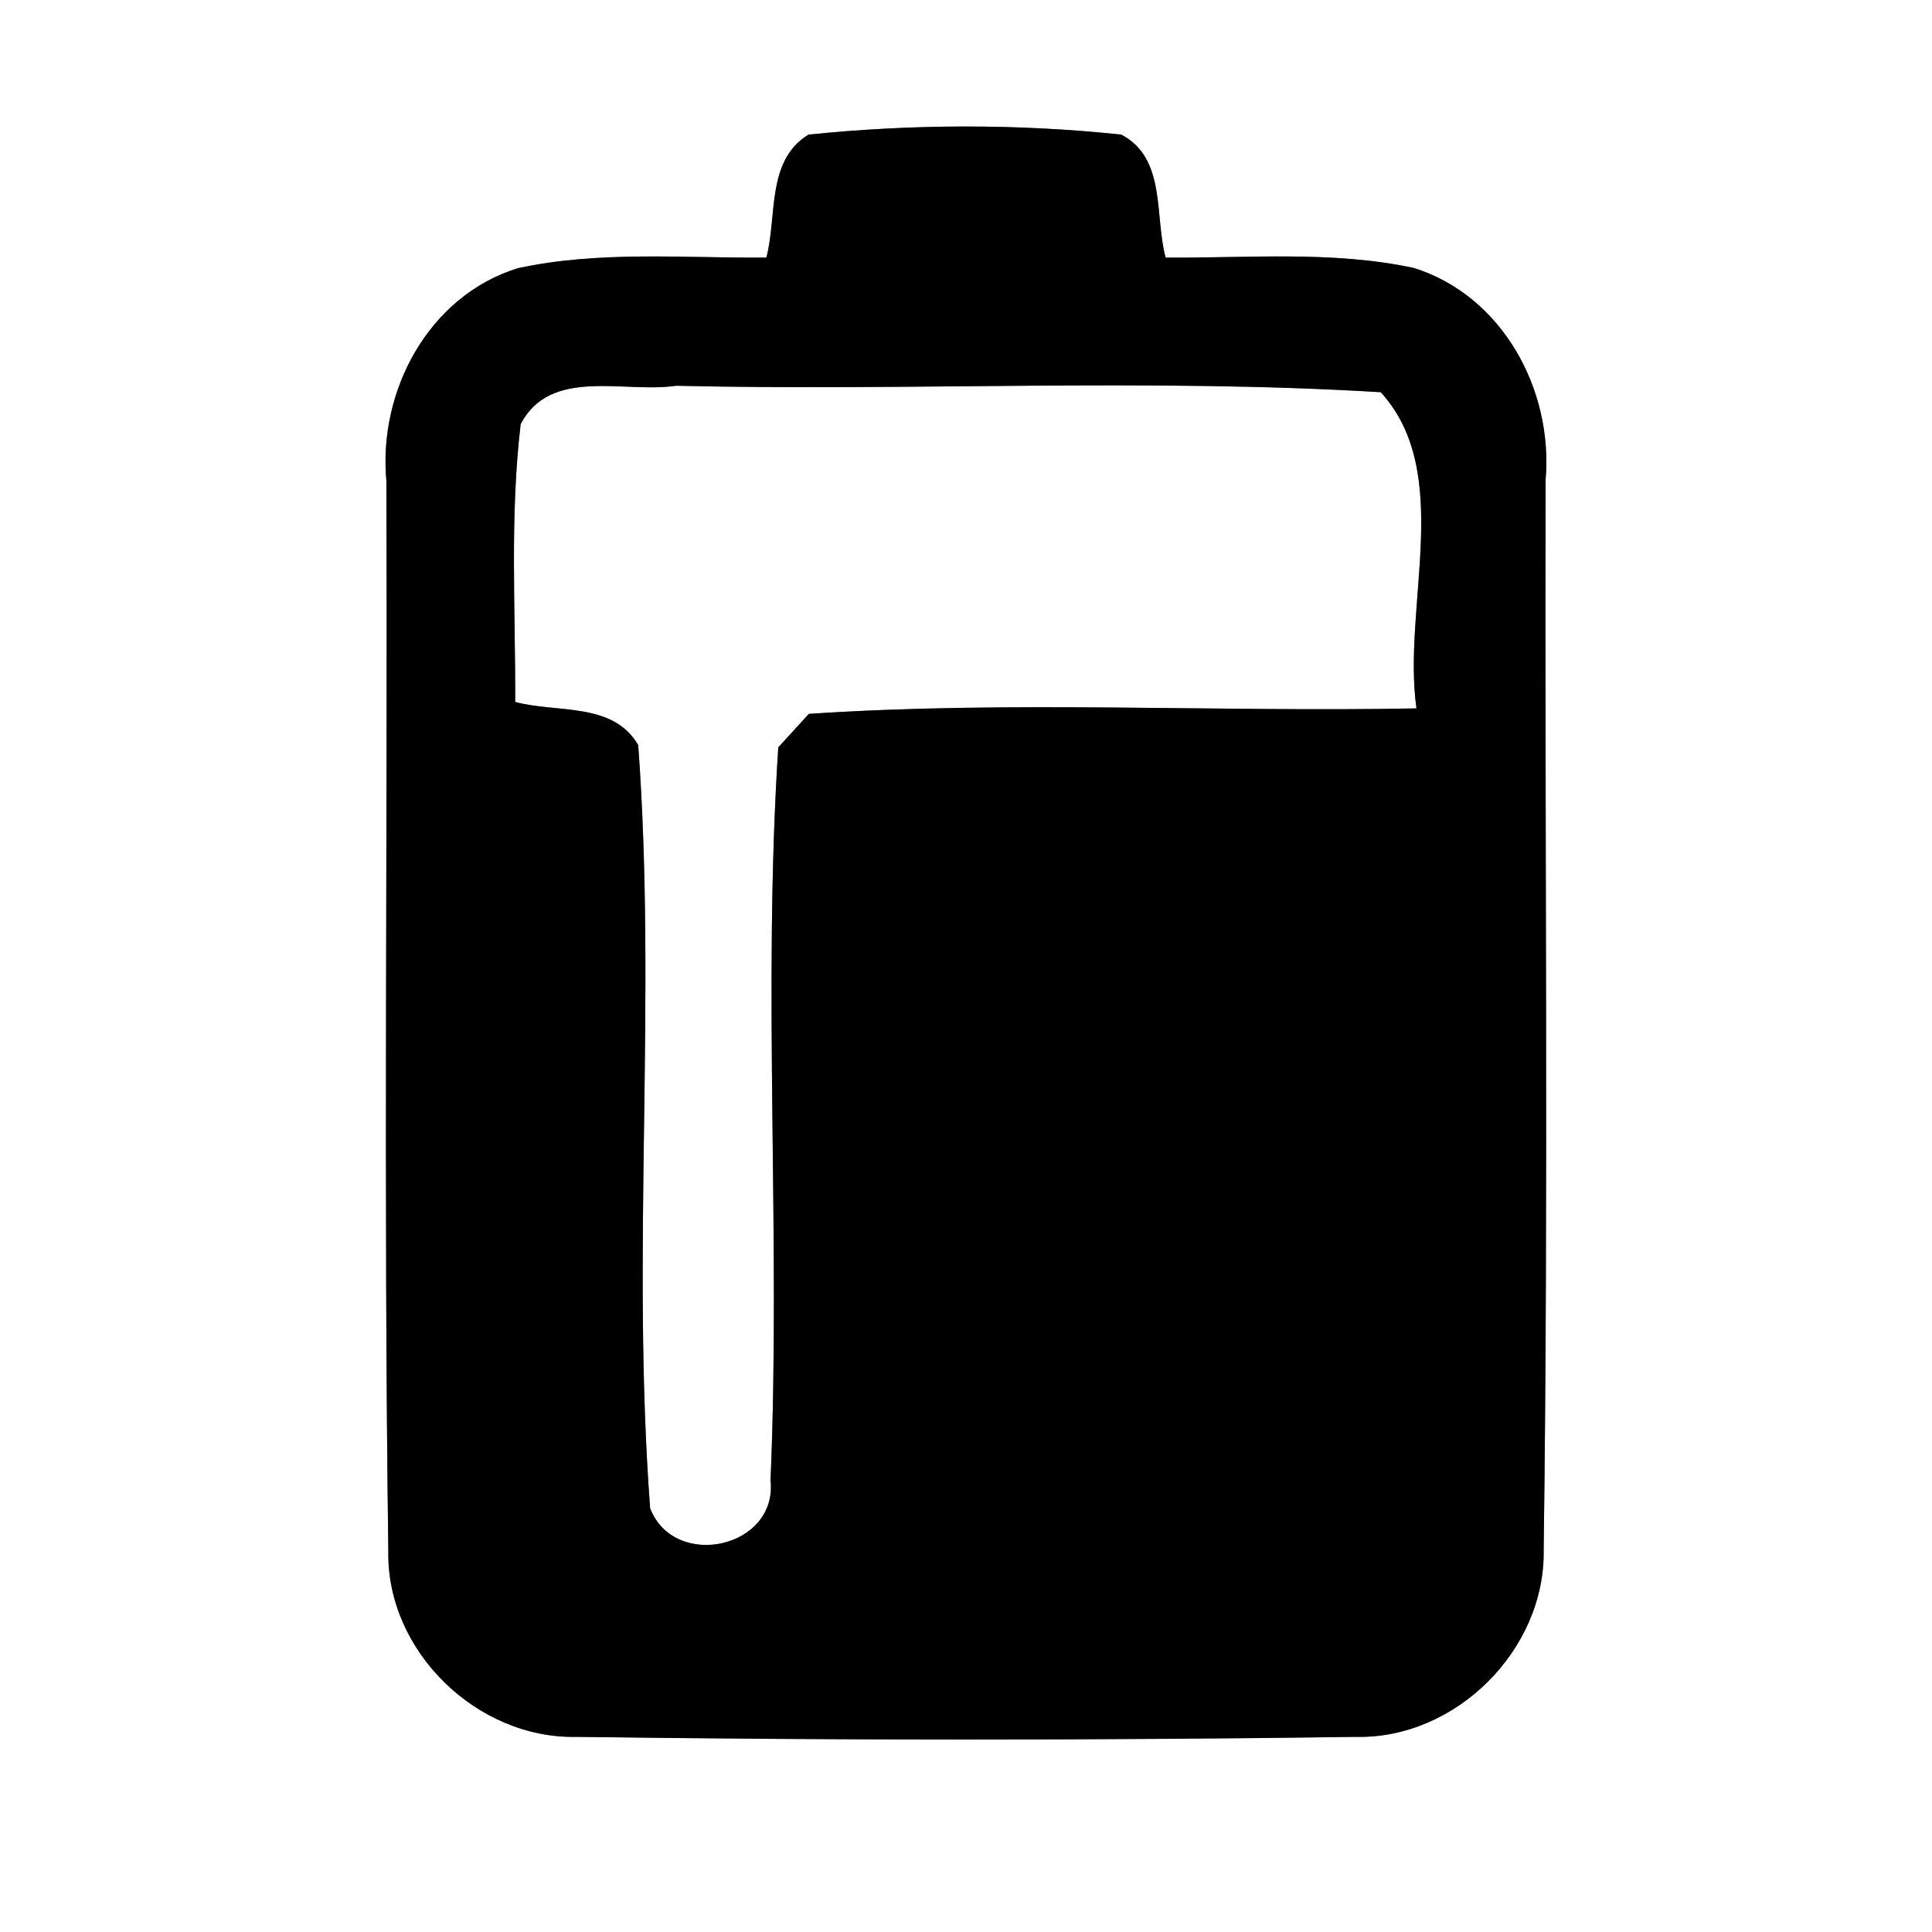 <?xml version="1.0" encoding="UTF-8" ?>
<!DOCTYPE svg PUBLIC "-//W3C//DTD SVG 1.1//EN" "http://www.w3.org/Graphics/SVG/1.1/DTD/svg11.dtd">
<svg width="60pt" height="60pt" viewBox="0 0 60 60" version="1.1" xmlns="http://www.w3.org/2000/svg">
<rect x="0" y="0" width="60" height="60" fill="#808080" stroke="none"/>
<g id="#ffffffff">
<path fill="#ffffff" opacity="1.00" d=" M 0.00 0.00 L 60.00 0.00 L 60.00 60.00 L 0.00 60.00 L 0.00 0.00 M 25.11 4.18 C 23.79 4.98 24.14 6.73 23.80 8.00 C 21.23 8.02 18.61 7.78 16.08 8.33 C 13.31 9.19 11.74 12.14 12.00 14.94 C 12.04 26.02 11.91 37.11 12.06 48.19 C 12.01 51.28 14.81 54.00 17.89 53.94 C 25.96 54.05 34.04 54.05 42.11 53.94 C 45.21 54.01 47.99 51.24 47.94 48.14 C 48.09 37.06 47.97 25.98 48.00 14.90 C 48.24 12.11 46.66 9.18 43.90 8.32 C 41.37 7.78 38.76 8.02 36.20 8.00 C 35.85 6.73 36.23 4.91 34.82 4.18 C 31.60 3.84 28.33 3.85 25.11 4.18 Z" />
<path fill="#ffffff" opacity="1.00" d=" M 16.17 13.17 C 17.10 11.39 19.39 12.22 20.99 11.98 C 28.28 12.15 35.60 11.74 42.88 12.18 C 45.17 14.69 43.54 18.84 43.99 22.00 C 37.70 22.12 31.39 21.75 25.12 22.17 C 24.88 22.43 24.41 22.95 24.17 23.21 C 23.68 30.78 24.25 38.39 23.93 45.97 C 24.16 48.08 20.94 48.78 20.19 46.84 C 19.60 38.96 20.40 31.02 19.82 23.14 C 19.04 21.79 17.28 22.15 16.00 21.80 C 16.01 18.92 15.83 16.03 16.17 13.17 Z" />
</g>
<g id="#000000ff">
<path fill="#000000" opacity="1.00" d=" M 25.11 4.18 C 28.33 3.85 31.60 3.84 34.82 4.18 C 36.23 4.91 35.85 6.73 36.20 8.00 C 38.76 8.02 41.37 7.78 43.90 8.32 C 46.66 9.18 48.24 12.11 48.00 14.90 C 47.97 25.98 48.09 37.06 47.94 48.14 C 47.99 51.24 45.21 54.01 42.11 53.94 C 34.04 54.05 25.96 54.05 17.89 53.94 C 14.81 54.00 12.01 51.28 12.06 48.19 C 11.91 37.11 12.04 26.02 12.00 14.94 C 11.74 12.14 13.31 9.19 16.08 8.33 C 18.61 7.78 21.23 8.02 23.80 8.00 C 24.14 6.73 23.79 4.98 25.11 4.18 M 16.17 13.17 C 15.83 16.03 16.01 18.92 16.00 21.80 C 17.28 22.15 19.04 21.79 19.82 23.14 C 20.40 31.02 19.60 38.96 20.19 46.84 C 20.94 48.78 24.16 48.08 23.93 45.97 C 24.25 38.39 23.68 30.78 24.17 23.21 C 24.41 22.95 24.88 22.43 25.12 22.17 C 31.39 21.75 37.70 22.12 43.99 22.00 C 43.54 18.84 45.17 14.69 42.88 12.18 C 35.60 11.74 28.28 12.15 20.99 11.98 C 19.39 12.22 17.10 11.39 16.17 13.17 Z" />
</g>
</svg>
